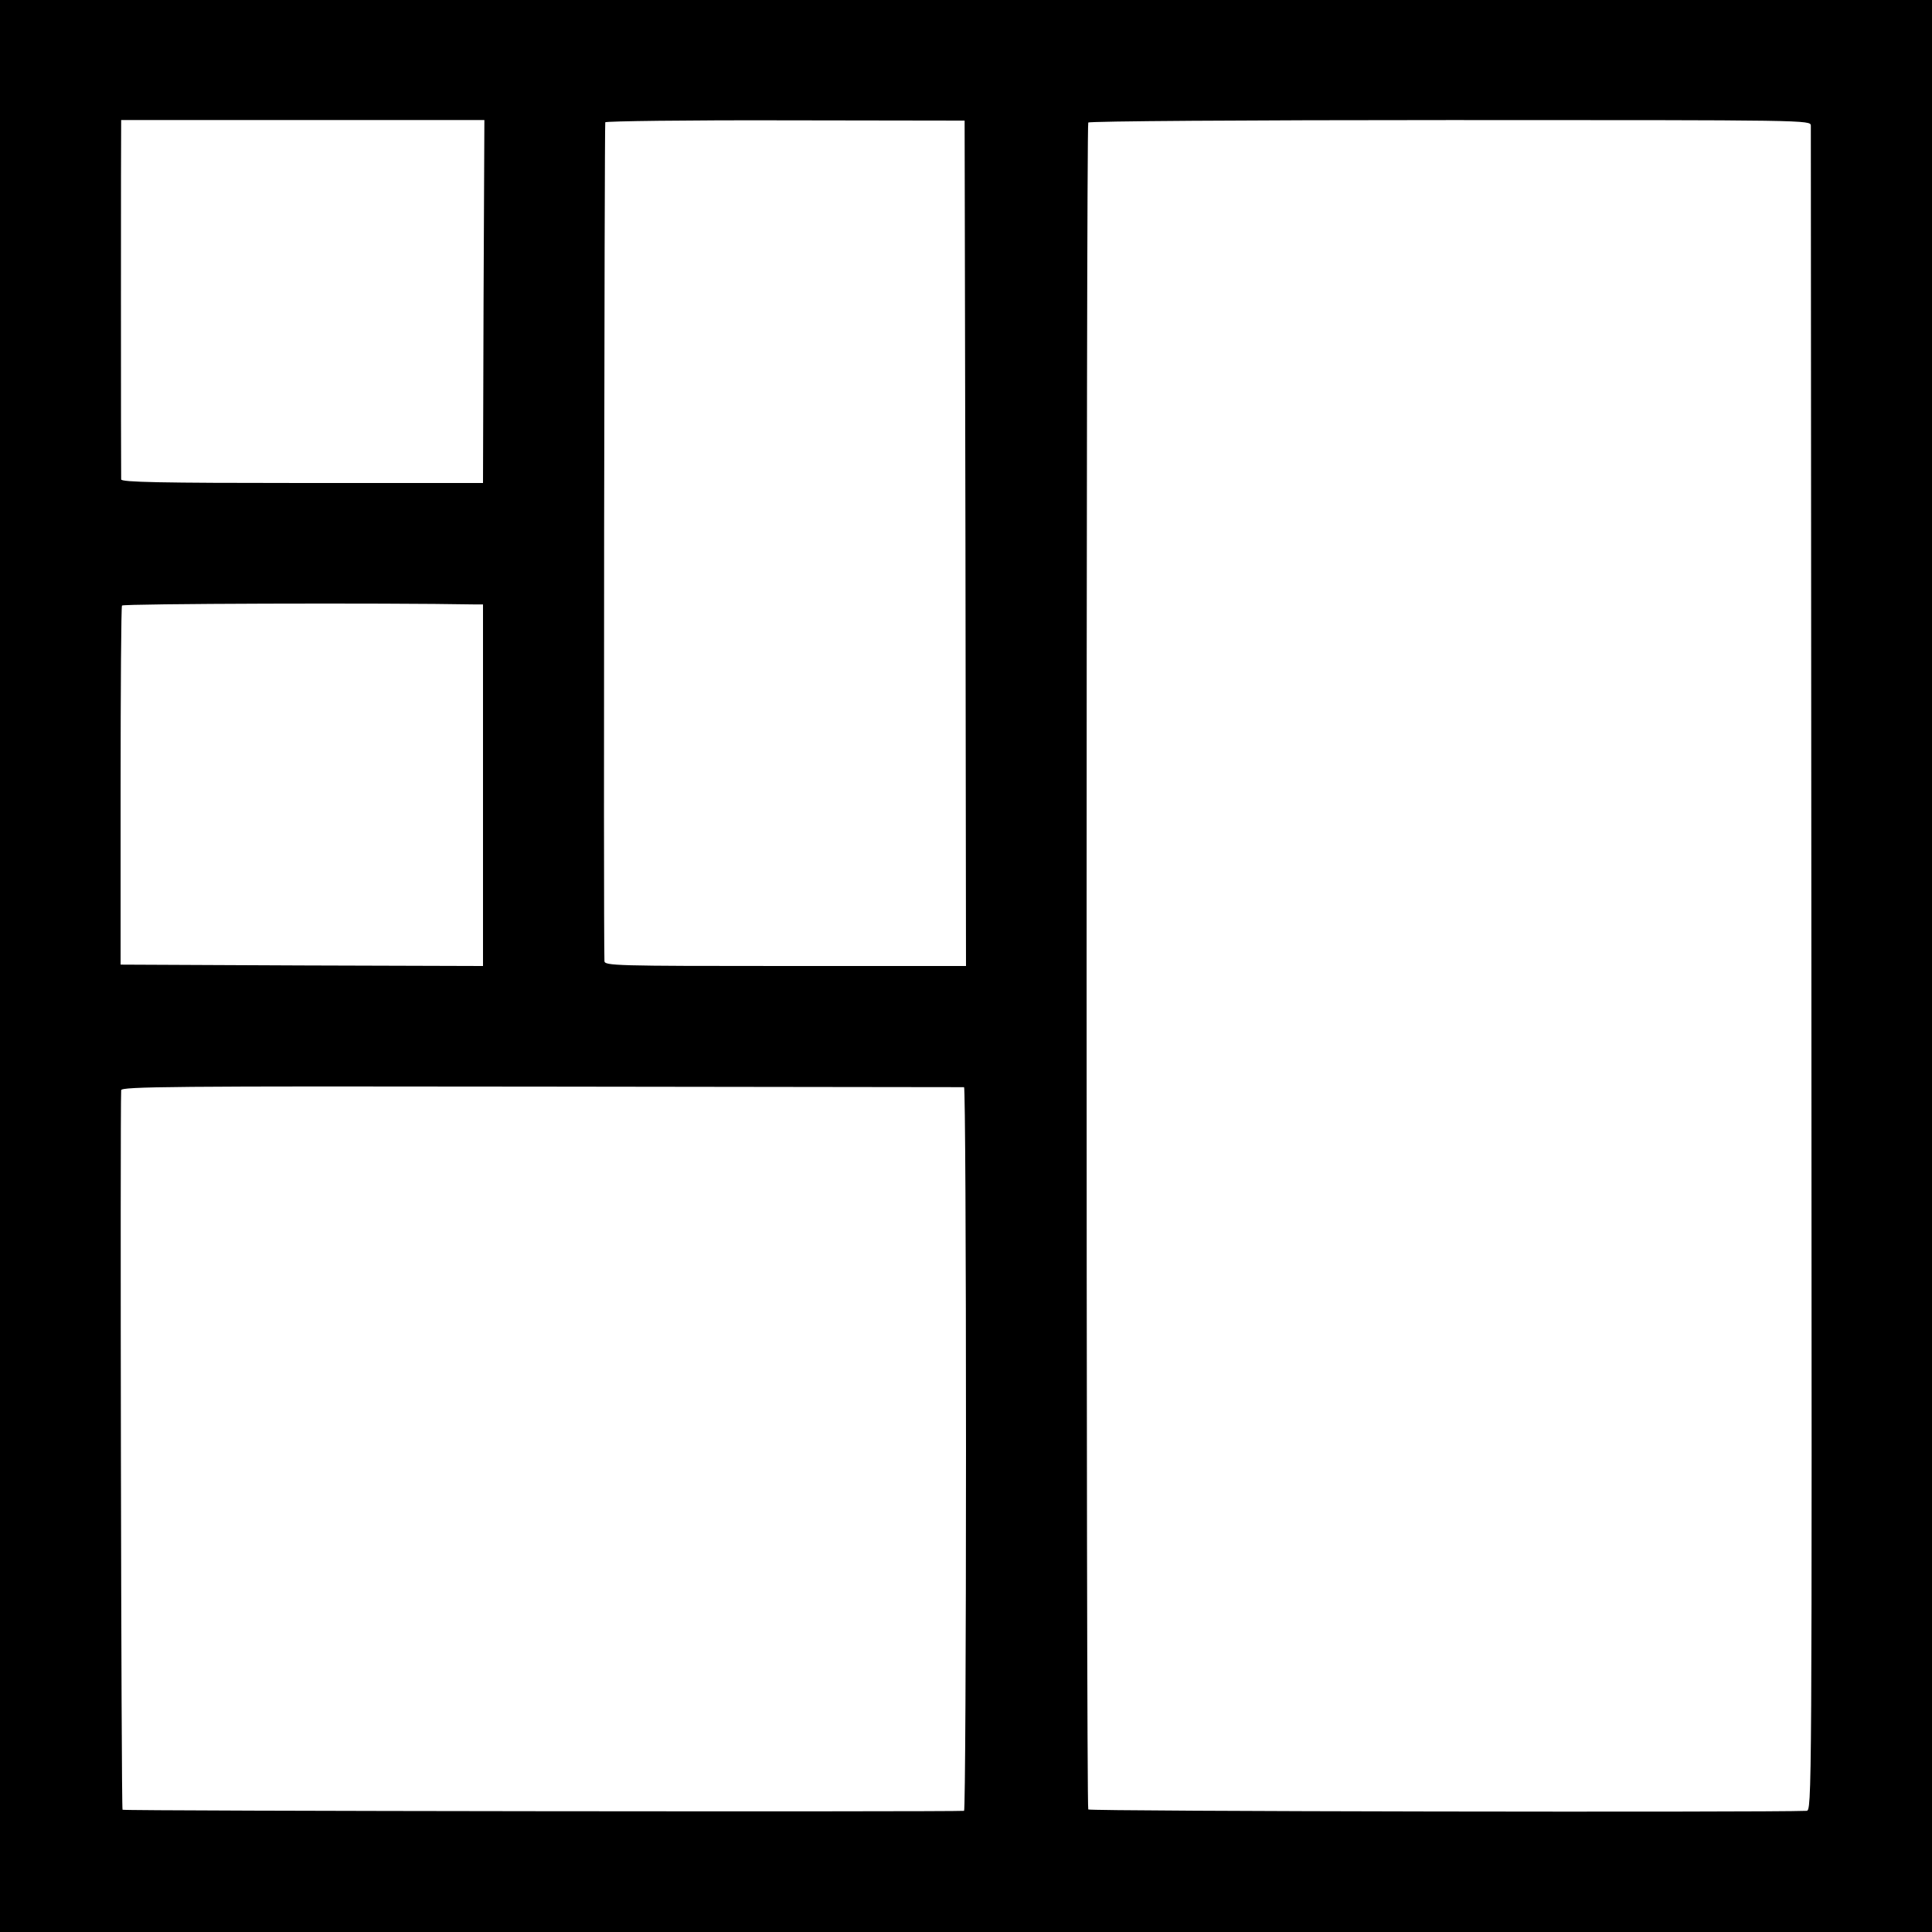 <?xml version="1.0" standalone="no"?>
<!DOCTYPE svg PUBLIC "-//W3C//DTD SVG 20010904//EN"
 "http://www.w3.org/TR/2001/REC-SVG-20010904/DTD/svg10.dtd">
<svg version="1.0" xmlns="http://www.w3.org/2000/svg"
 width="700pt" height="700pt" viewBox="0 0 700 700"
 preserveAspectRatio="xMidYMid meet">
<g transform="translate(0,700) scale(0.1,-0.1)"
fill="#000000" stroke="none">
<path d="M0 3500 l0 -3500 3500 0 3500 0 0 3500 0 3500 -3500 0 -3500 0 0
-3500z m1752 2408 l-2 -658 -655 0 c-517 0 -655 3 -656 13 -1 16 -1 1302 0
1302 1 0 297 0 659 0 l657 0 -3 -657z m1746 -876 l2 -1532 -655 0 c-617 0
-655 1 -655 18 -4 136 0 3033 3 3039 3 4 297 8 654 7 l648 -1 3 -1531z m3063
1513 c0 -11 1 -1389 2 -3062 2 -3037 2 -3043 -18 -3044 -147 -6 -2598 -2
-2602 5 -8 11 -8 6101 0 6112 3 5 566 9 1311 9 1299 0 1306 0 1307 -20z
m-4838 -1735 l27 0 0 -655 0 -655 -657 2 -656 3 0 646 c0 355 2 650 5 655 5 7
955 10 1281 4z m1770 -1749 c4 -1 7 -590 7 -1311 0 -720 -3 -1310 -7 -1311
-45 -4 -3045 -1 -3049 4 -5 5 -9 2517 -5 2607 1 13 176 15 1523 13 838 -1
1526 -2 1531 -2z"/>
</g>
</svg>
